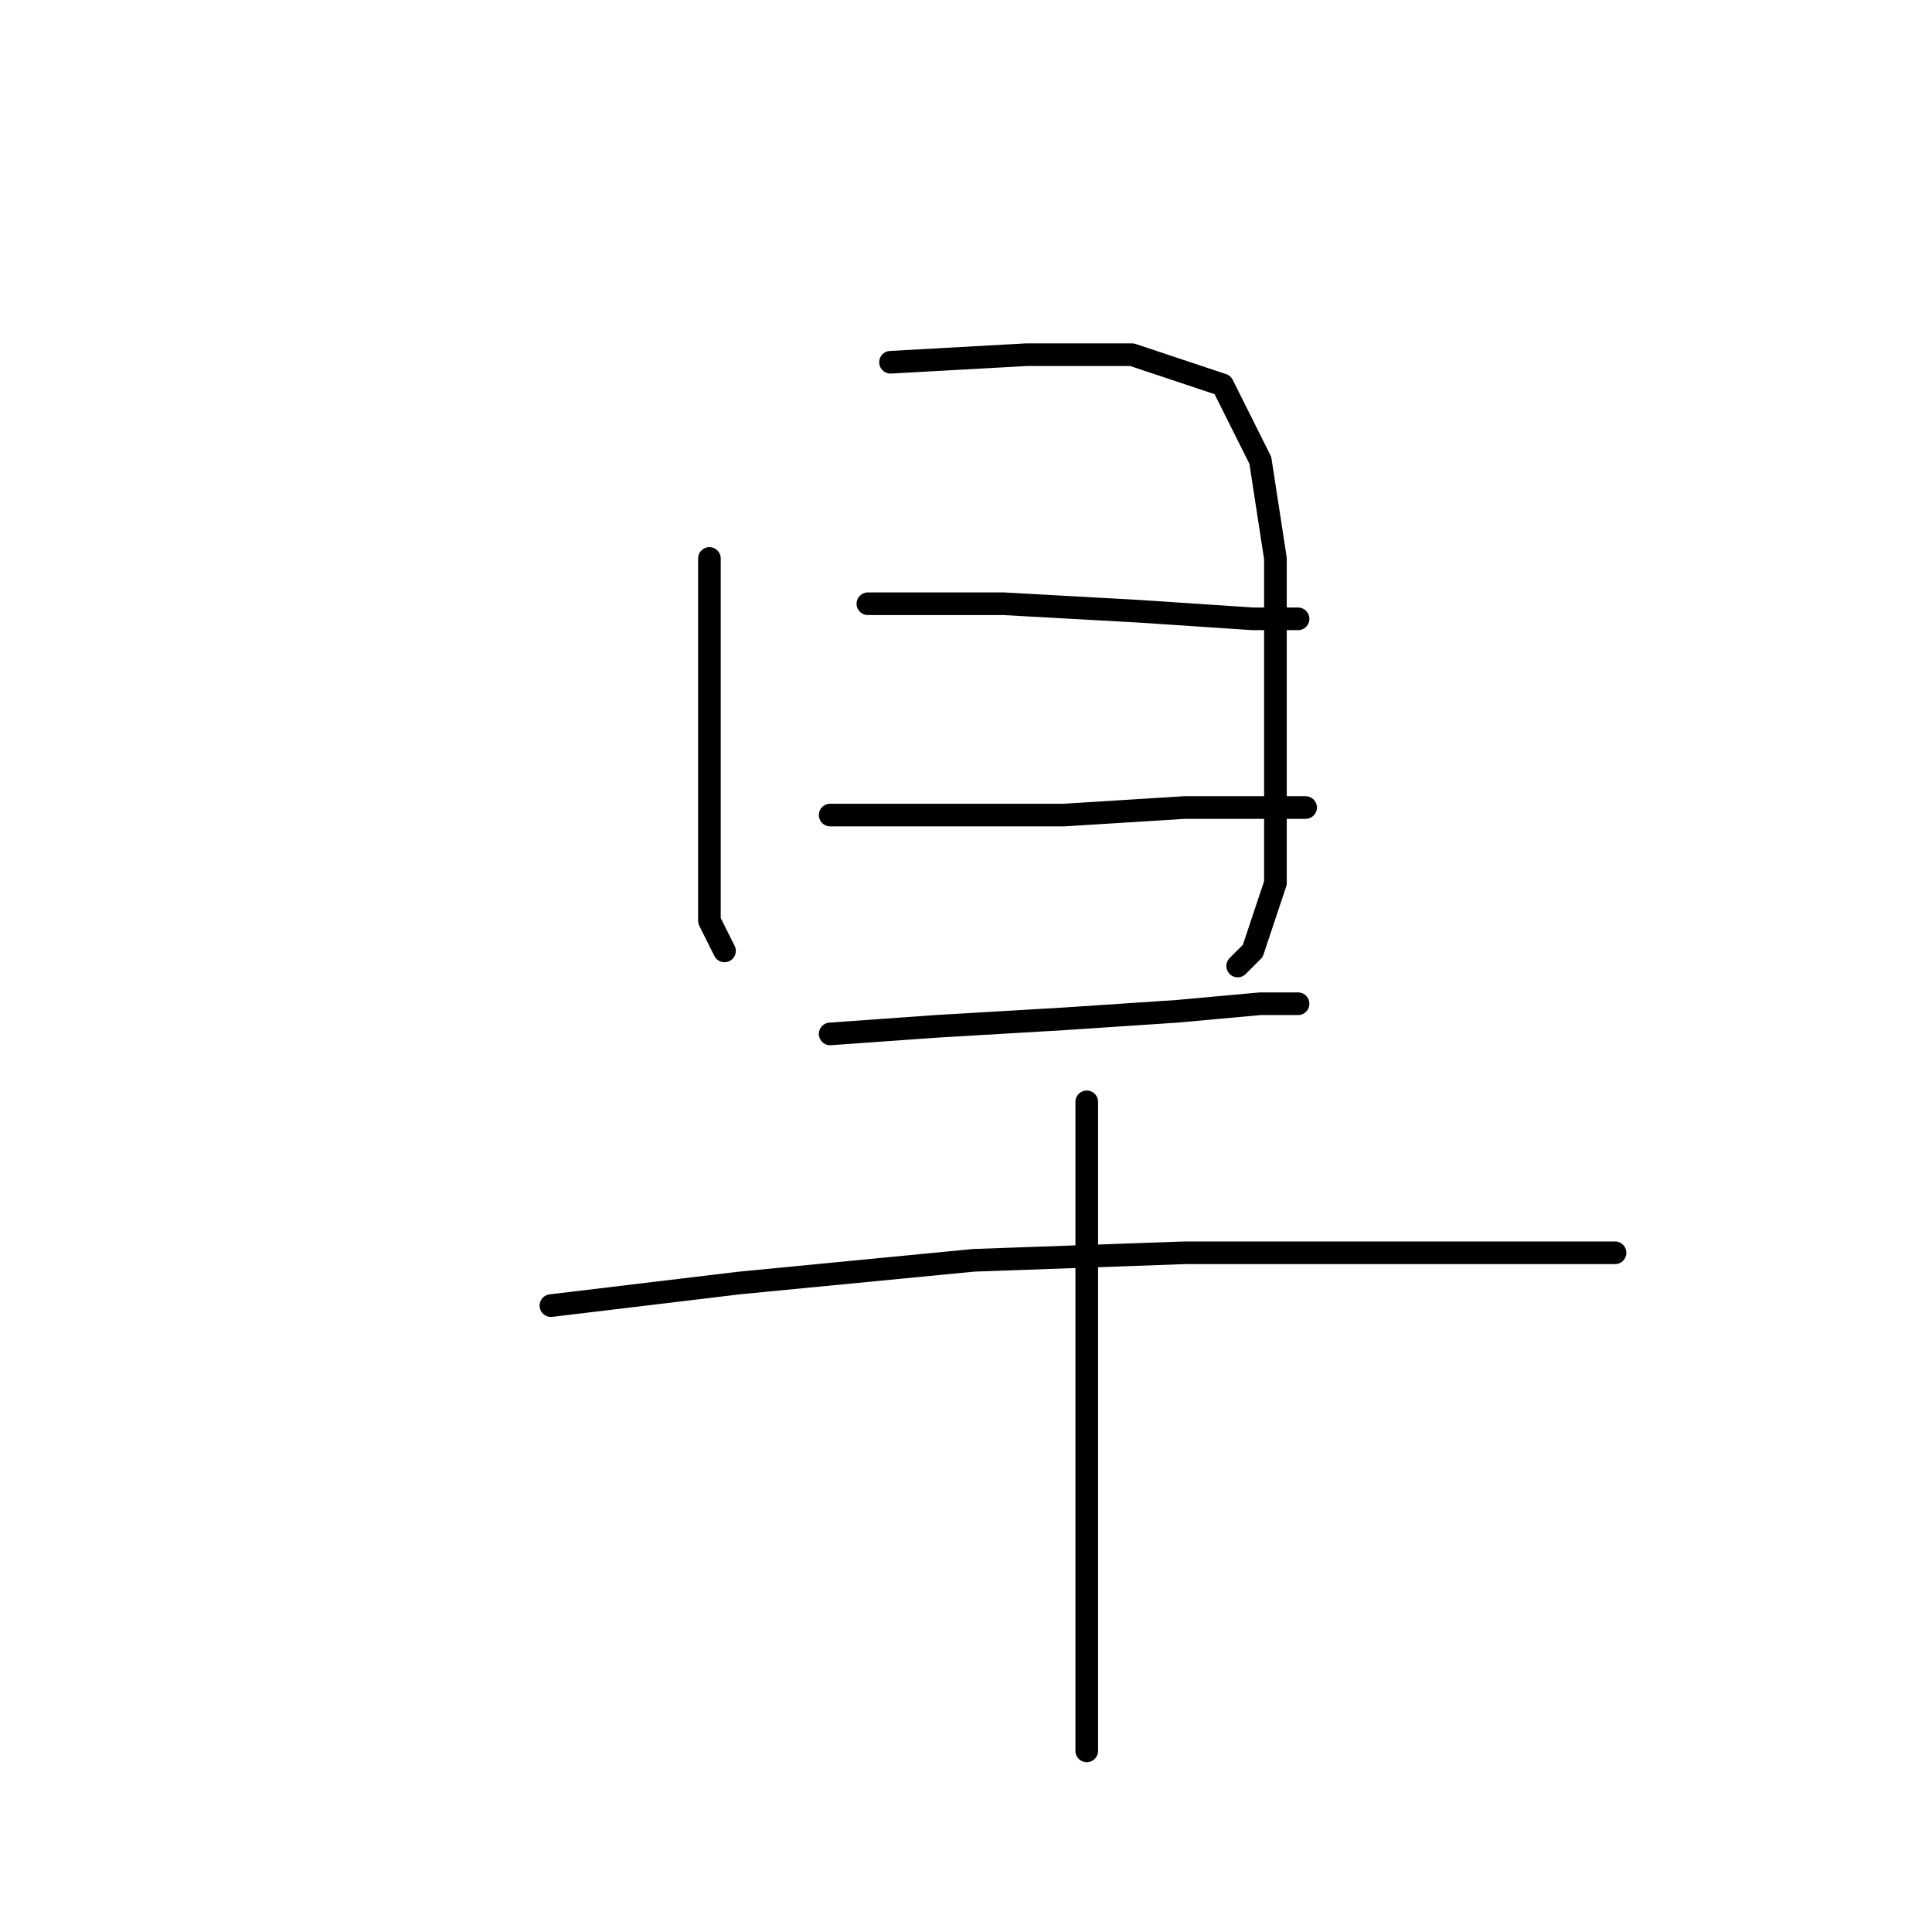 <?xml version="1.0" standalone="no"?>
    <svg width="256" height="256" xmlns="http://www.w3.org/2000/svg" version="1.1">
    <polyline stroke="black" stroke-width="3" stroke-linecap="round" fill="transparent" stroke-linejoin="round" points="94 74 94 88 94 103 94 115 94 122 96 126 96 126 " />
        <polyline stroke="black" stroke-width="3" stroke-linecap="round" fill="transparent" stroke-linejoin="round" points="118 48 136 47 150 47 162 51 167 61 169 74 169 89 169 104 169 117 166 126 164 128 164 128 " />
        <polyline stroke="black" stroke-width="3" stroke-linecap="round" fill="transparent" stroke-linejoin="round" points="115 80 133 80 151 81 166 82 172 82 172 82 " />
        <polyline stroke="black" stroke-width="3" stroke-linecap="round" fill="transparent" stroke-linejoin="round" points="110 108 124 108 141 108 157 107 169 107 173 107 173 107 " />
        <polyline stroke="black" stroke-width="3" stroke-linecap="round" fill="transparent" stroke-linejoin="round" points="110 137 124 136 141 135 156 134 167 133 172 133 172 133 " />
        <polyline stroke="black" stroke-width="3" stroke-linecap="round" fill="transparent" stroke-linejoin="round" points="73 173 98 170 129 167 157 166 180 166 198 166 210 166 214 166 214 166 " />
        <polyline stroke="black" stroke-width="3" stroke-linecap="round" fill="transparent" stroke-linejoin="round" points="144 146 144 161 144 183 144 207 144 232 144 232 " />
        </svg>